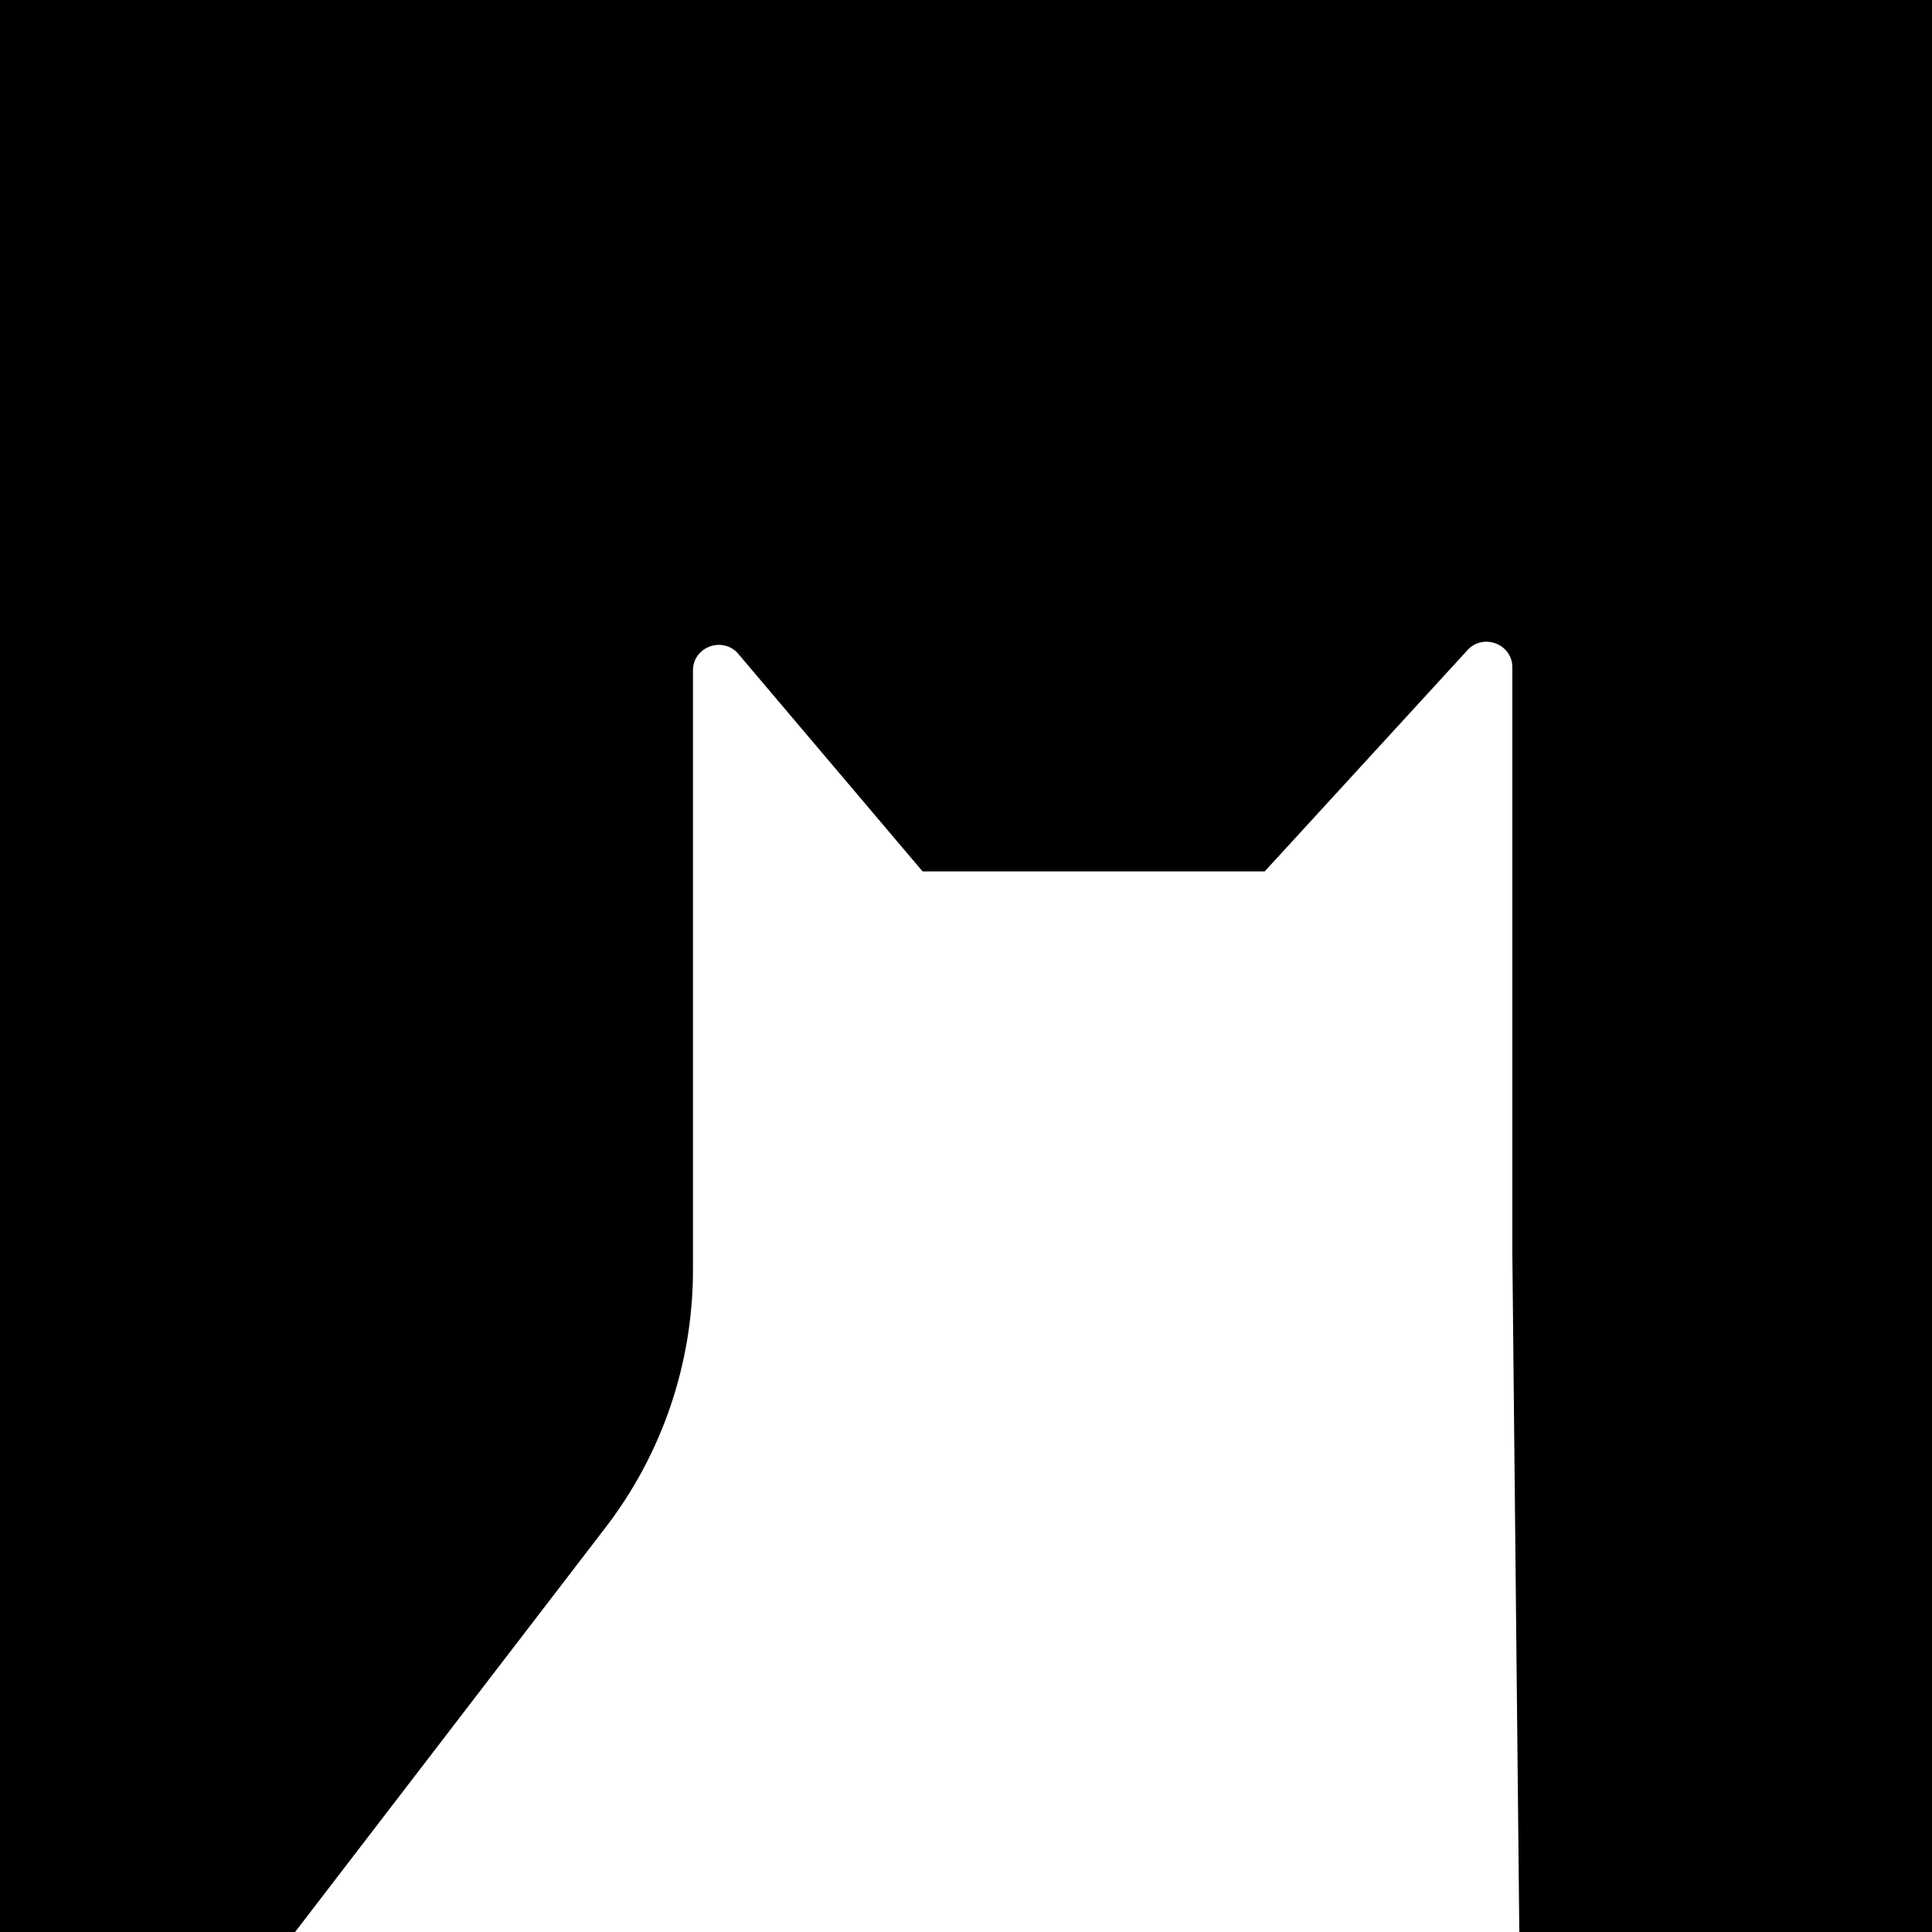 <svg width="64" height="64" viewBox="0 0 64 64" fill="none" xmlns="http://www.w3.org/2000/svg">
<rect x="0" y="0" width="64" height="64" fill="#808080" stroke="none"/>
<g clip-path="url(#clip0_414_2)">
<rect width="64" height="64" fill="white"/>
<path d="M67 0H-3V64H9.775L20.064 50.595C21.938 48.153 22.955 45.159 22.955 42.08V22.207C22.955 21.455 23.878 21.079 24.417 21.613L30.561 28.866H41.895L48.659 21.486C49.206 20.984 50.098 21.365 50.098 22.103V41.485L50.329 64H67V0Z" fill="black"/>
</g>
<defs>
<clipPath id="clip0_414_2">
<rect width="64" height="64" fill="white"/>
</clipPath>
</defs>
</svg>
